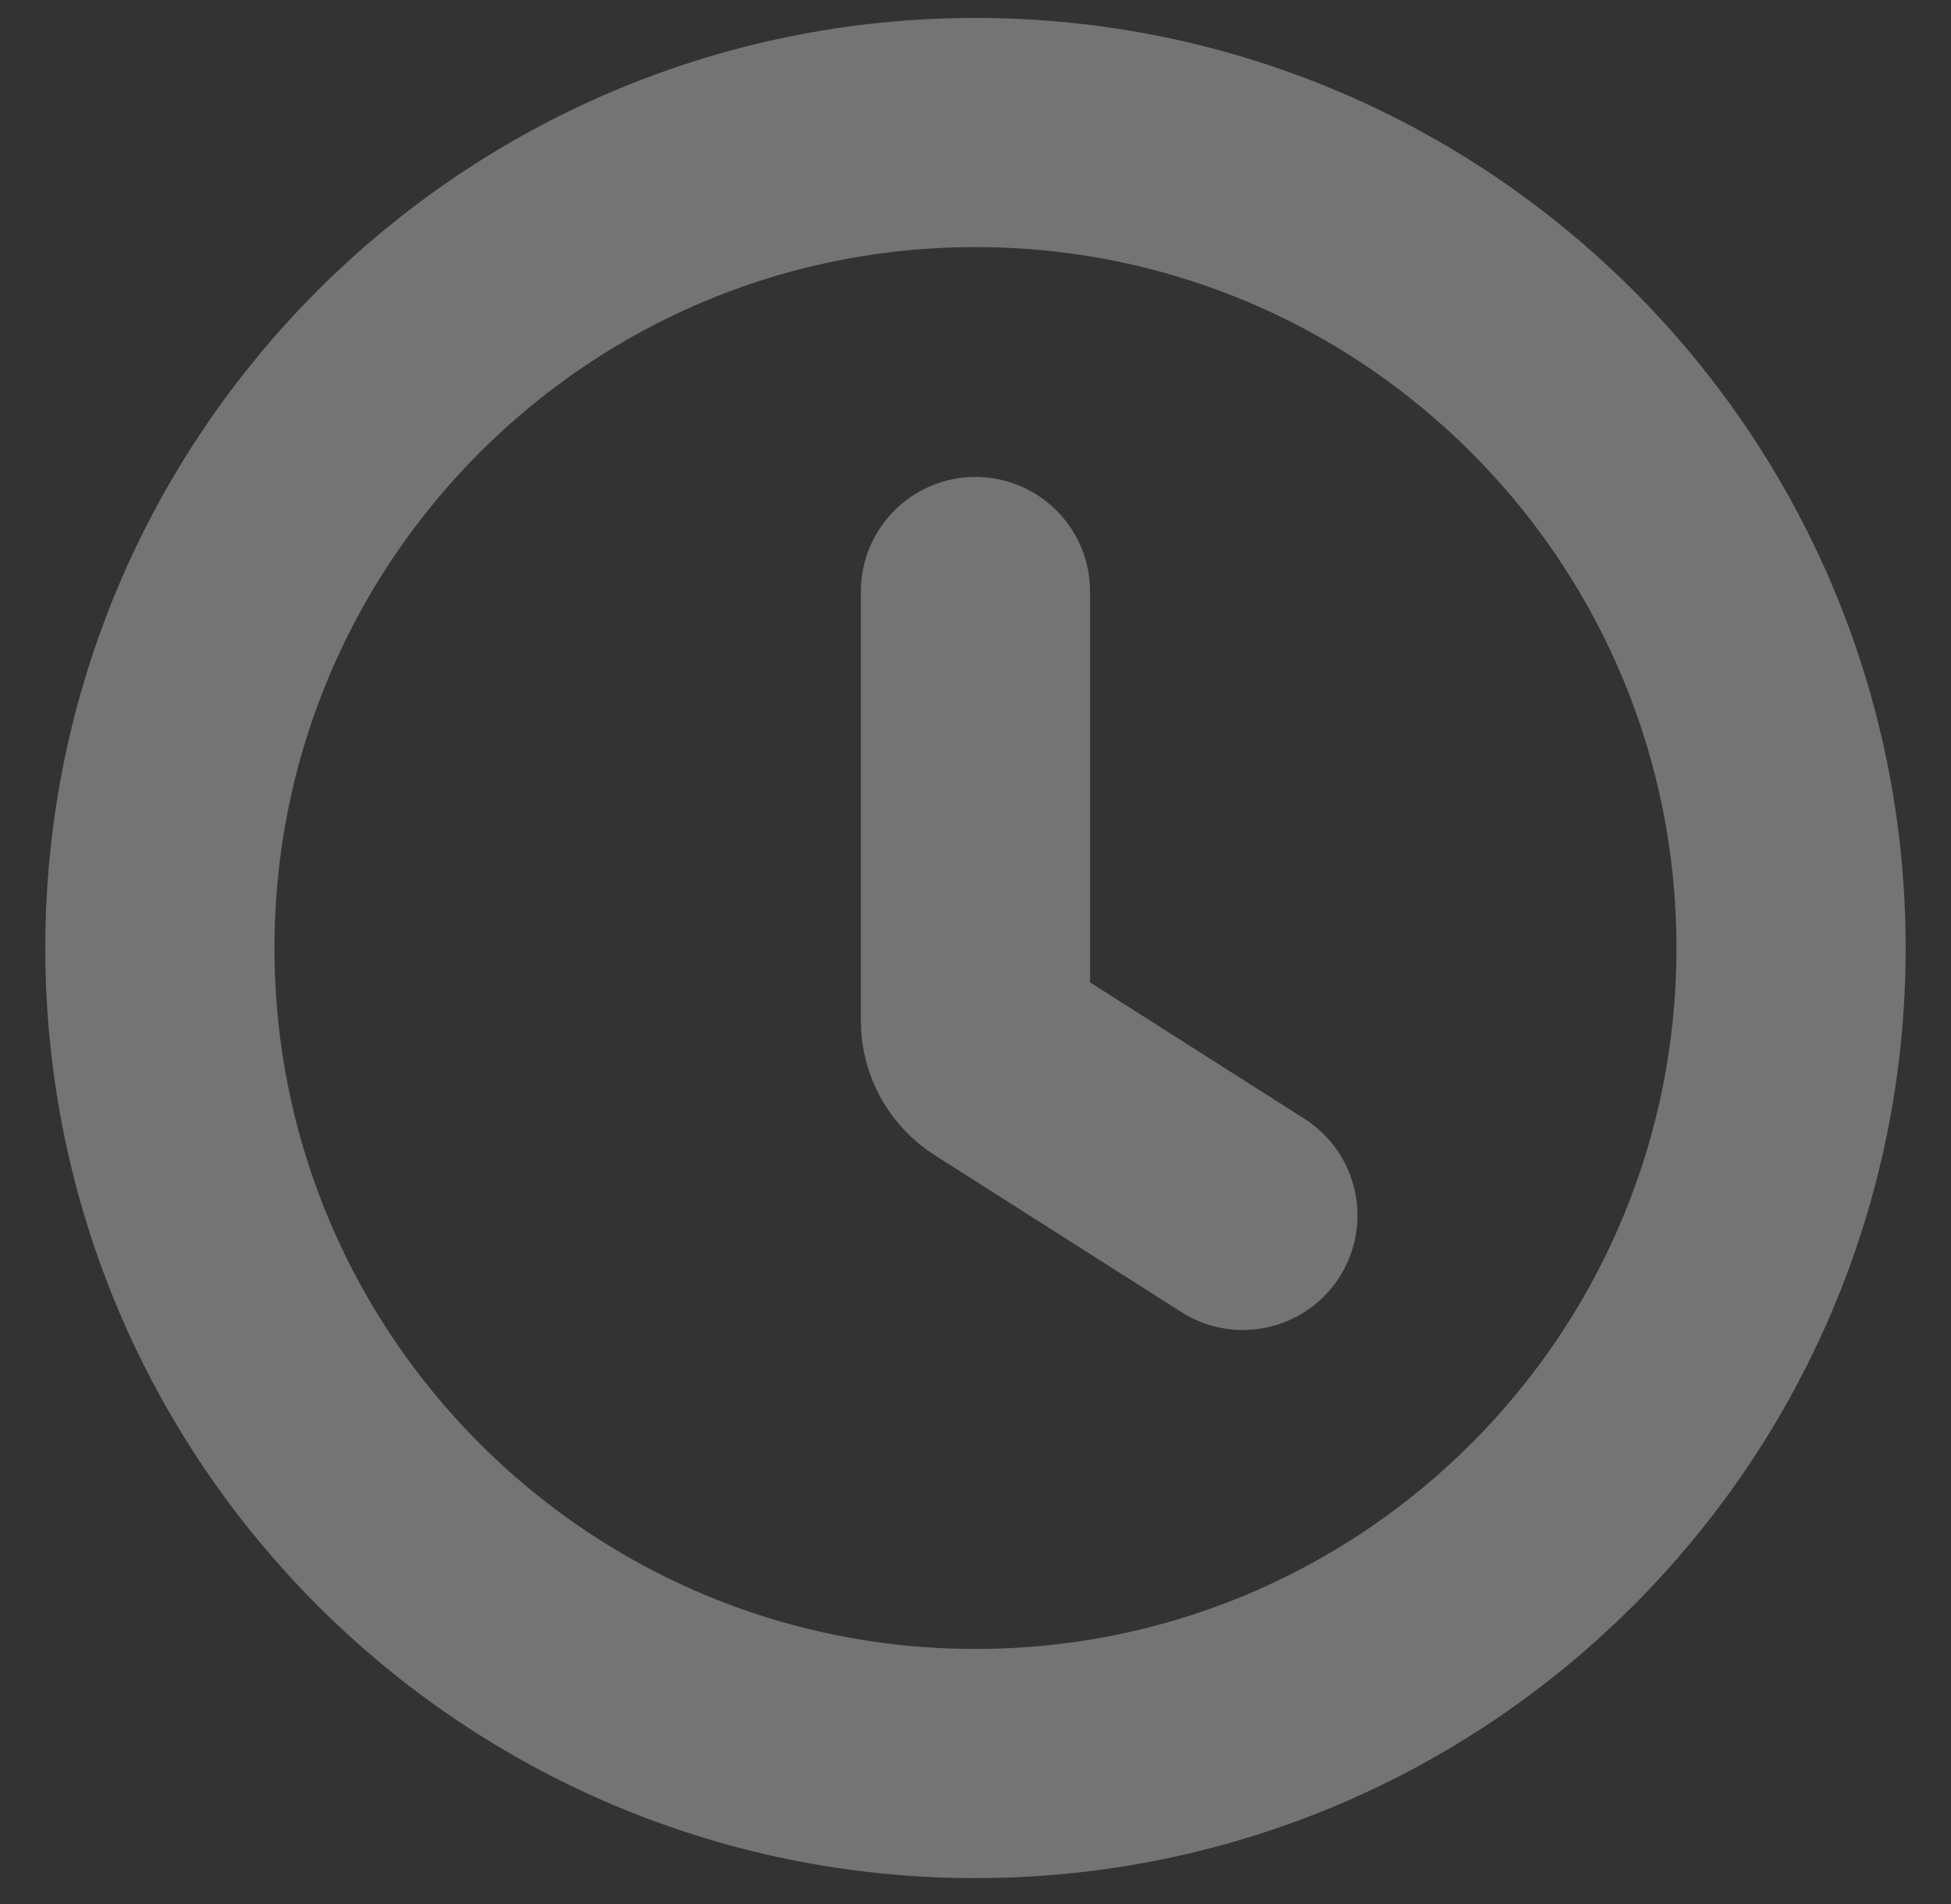 <svg width="42" height="41" viewBox="0 0 42 41" fill="none" xmlns="http://www.w3.org/2000/svg">
<rect x="0" y="0" width="42" height="41" fill="#333333" stroke="none"/>
<path d="M20.999 12.735V21.977C20.999 22.305 21.167 22.61 21.443 22.787L26.756 26.167M38.557 20.411C38.557 30.108 30.696 37.968 20.999 37.968C11.303 37.968 3.442 30.108 3.442 20.411C3.442 10.714 11.303 2.853 20.999 2.853C30.696 2.853 38.557 10.714 38.557 20.411Z" stroke="white" stroke-opacity="0.32" stroke-width="4.934" stroke-linecap="round" stroke-linejoin="round"/>
</svg>
